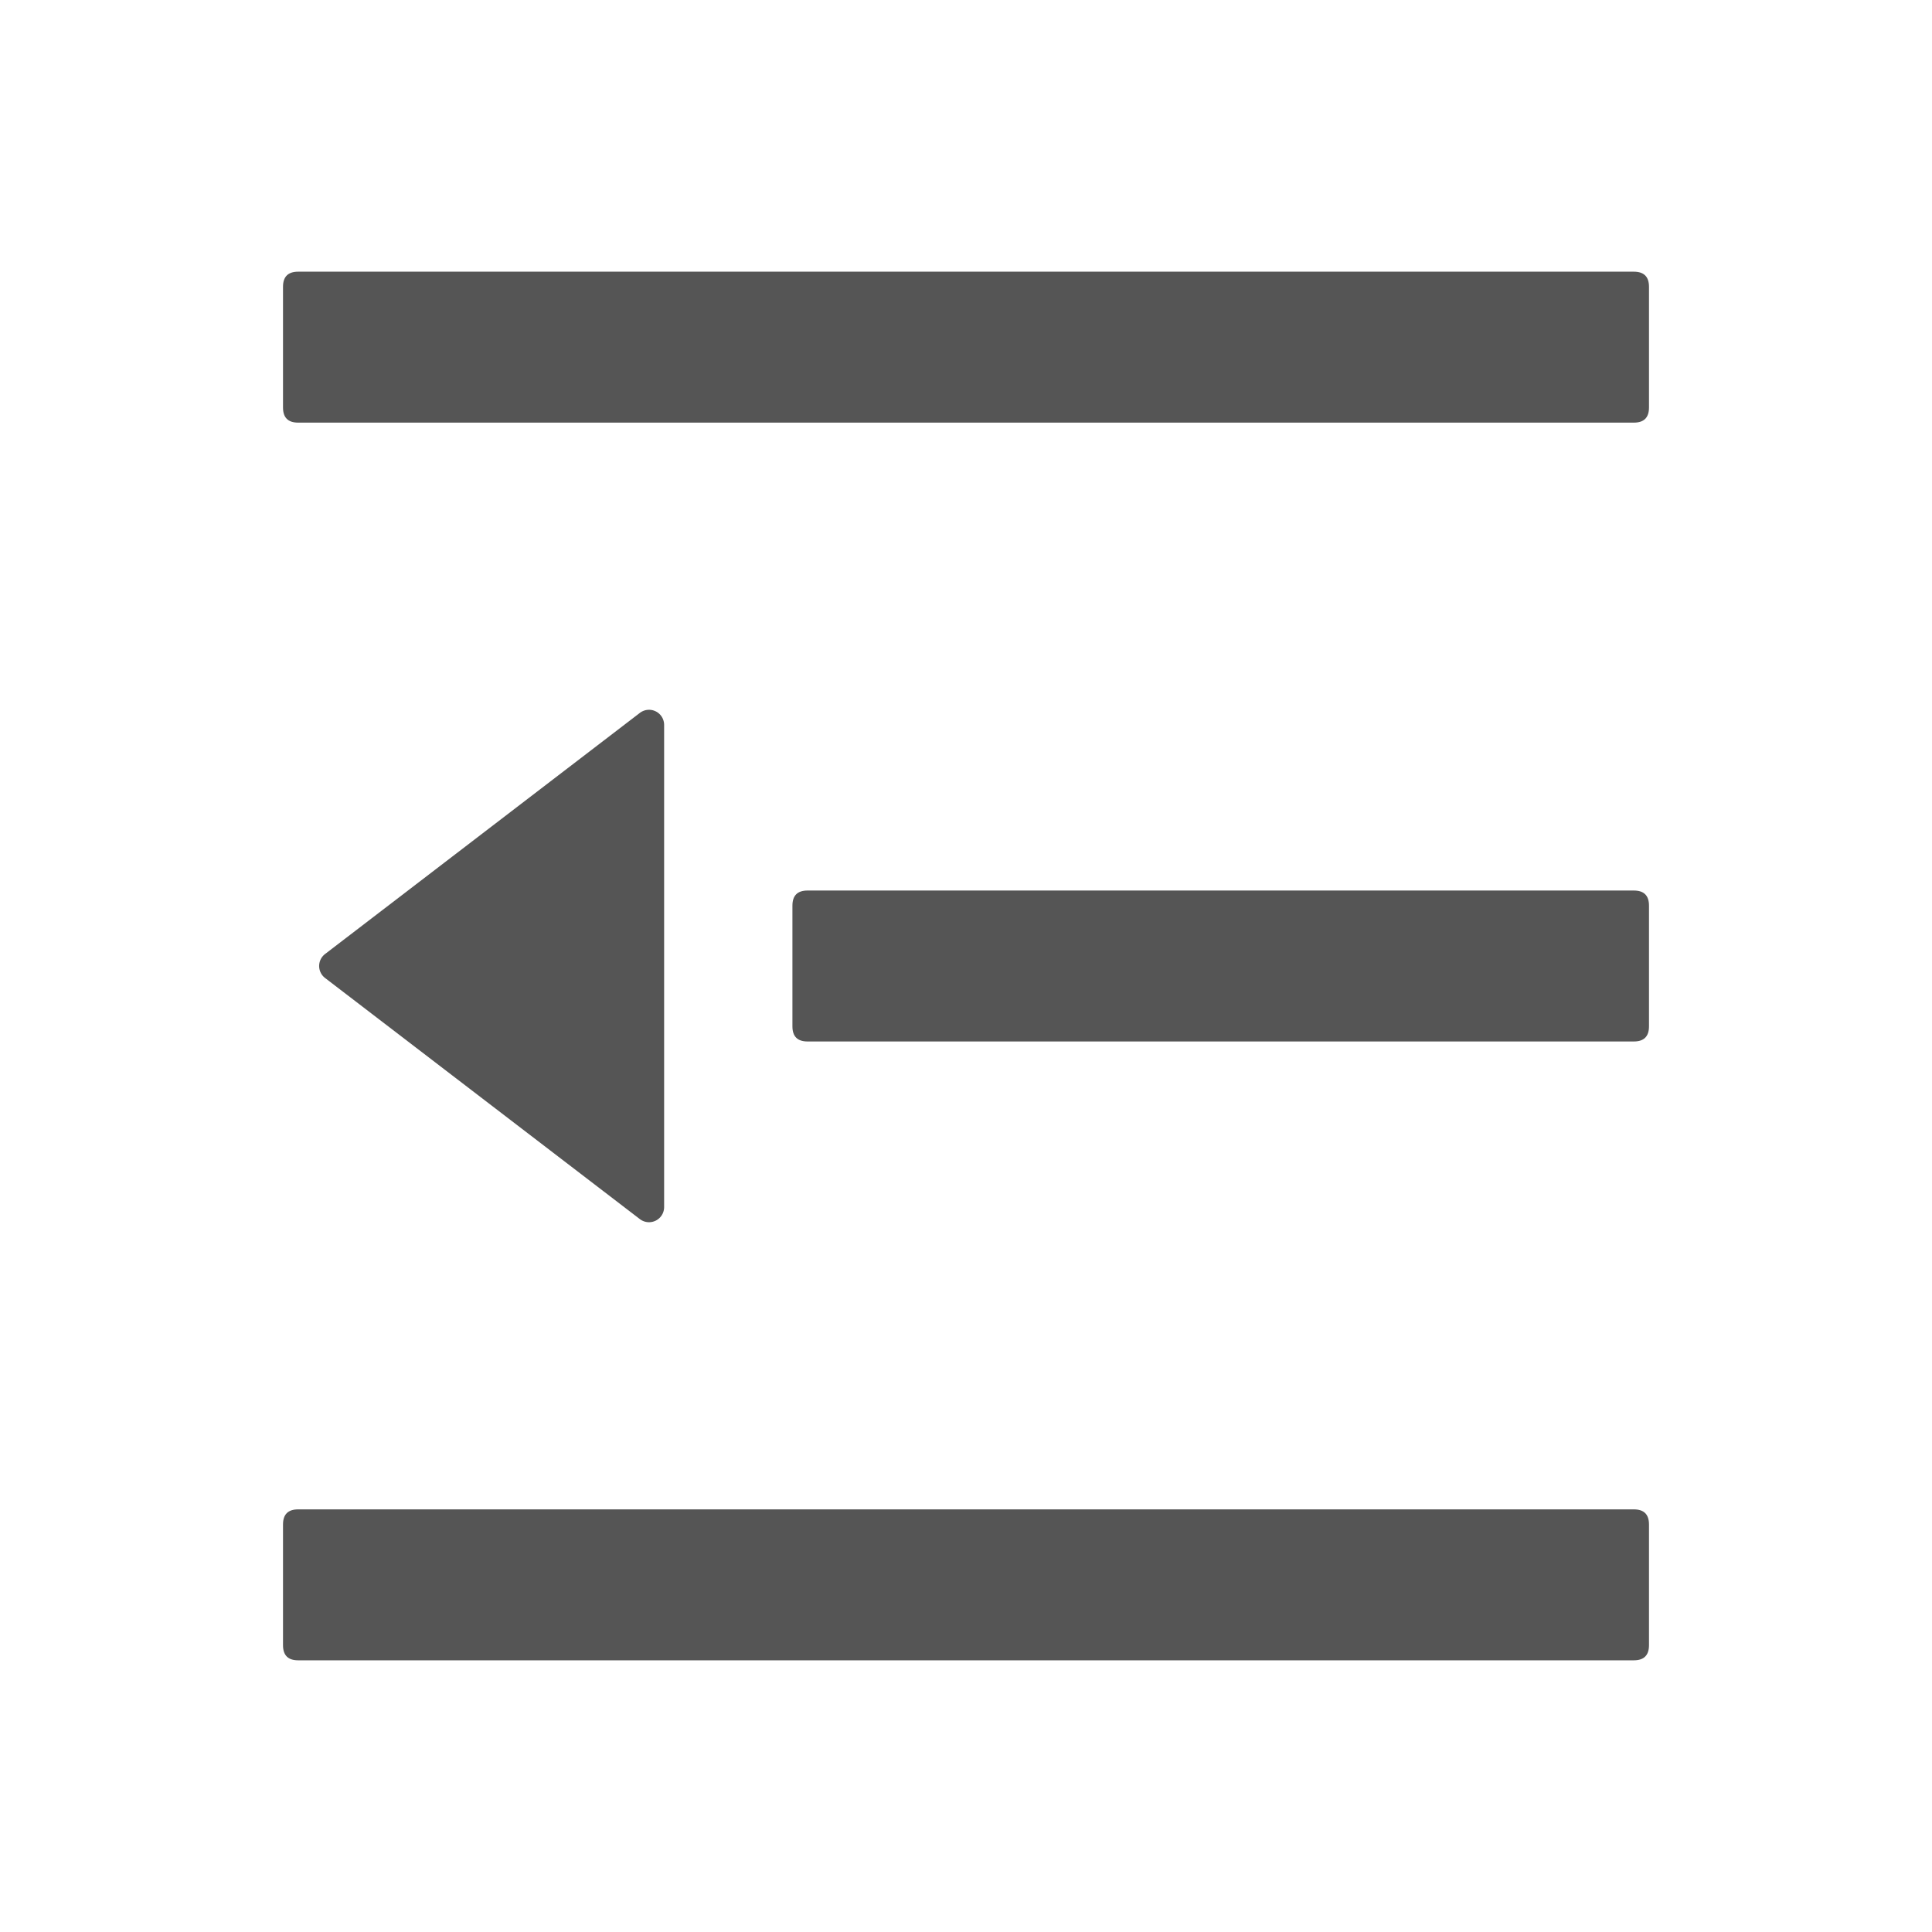 <?xml version="1.0" standalone="no"?><!DOCTYPE svg PUBLIC "-//W3C//DTD SVG 1.1//EN" "http://www.w3.org/Graphics/SVG/1.1/DTD/svg11.dtd"><svg t="1587629717749" class="icon" viewBox="0 0 1024 1024" version="1.1" xmlns="http://www.w3.org/2000/svg" p-id="7866" xmlns:xlink="http://www.w3.org/1999/xlink" width="128" height="128"><defs><style type="text/css"></style></defs><path d="M339.14 646.15A8 8 0 0 0 352 639.8V384.2a8 8 0 0 0-12.86-6.35l-166.85 127.8a8 8 0 0 0 0 12.7z" p-id="7867" fill="#555"></path><path d="M150 144m8 0l708 0q8 0 8 8l0 64q0 8-8 8l-708 0q-8 0-8-8l0-64q0-8 8-8Z" p-id="7868" fill="#555"></path><path d="M420 472m8 0l438 0q8 0 8 8l0 64q0 8-8 8l-438 0q-8 0-8-8l0-64q0-8 8-8Z" p-id="7869" fill="#555"></path><path d="M150 800m8 0l708 0q8 0 8 8l0 64q0 8-8 8l-708 0q-8 0-8-8l0-64q0-8 8-8Z" p-id="7870" fill="#555"></path></svg>